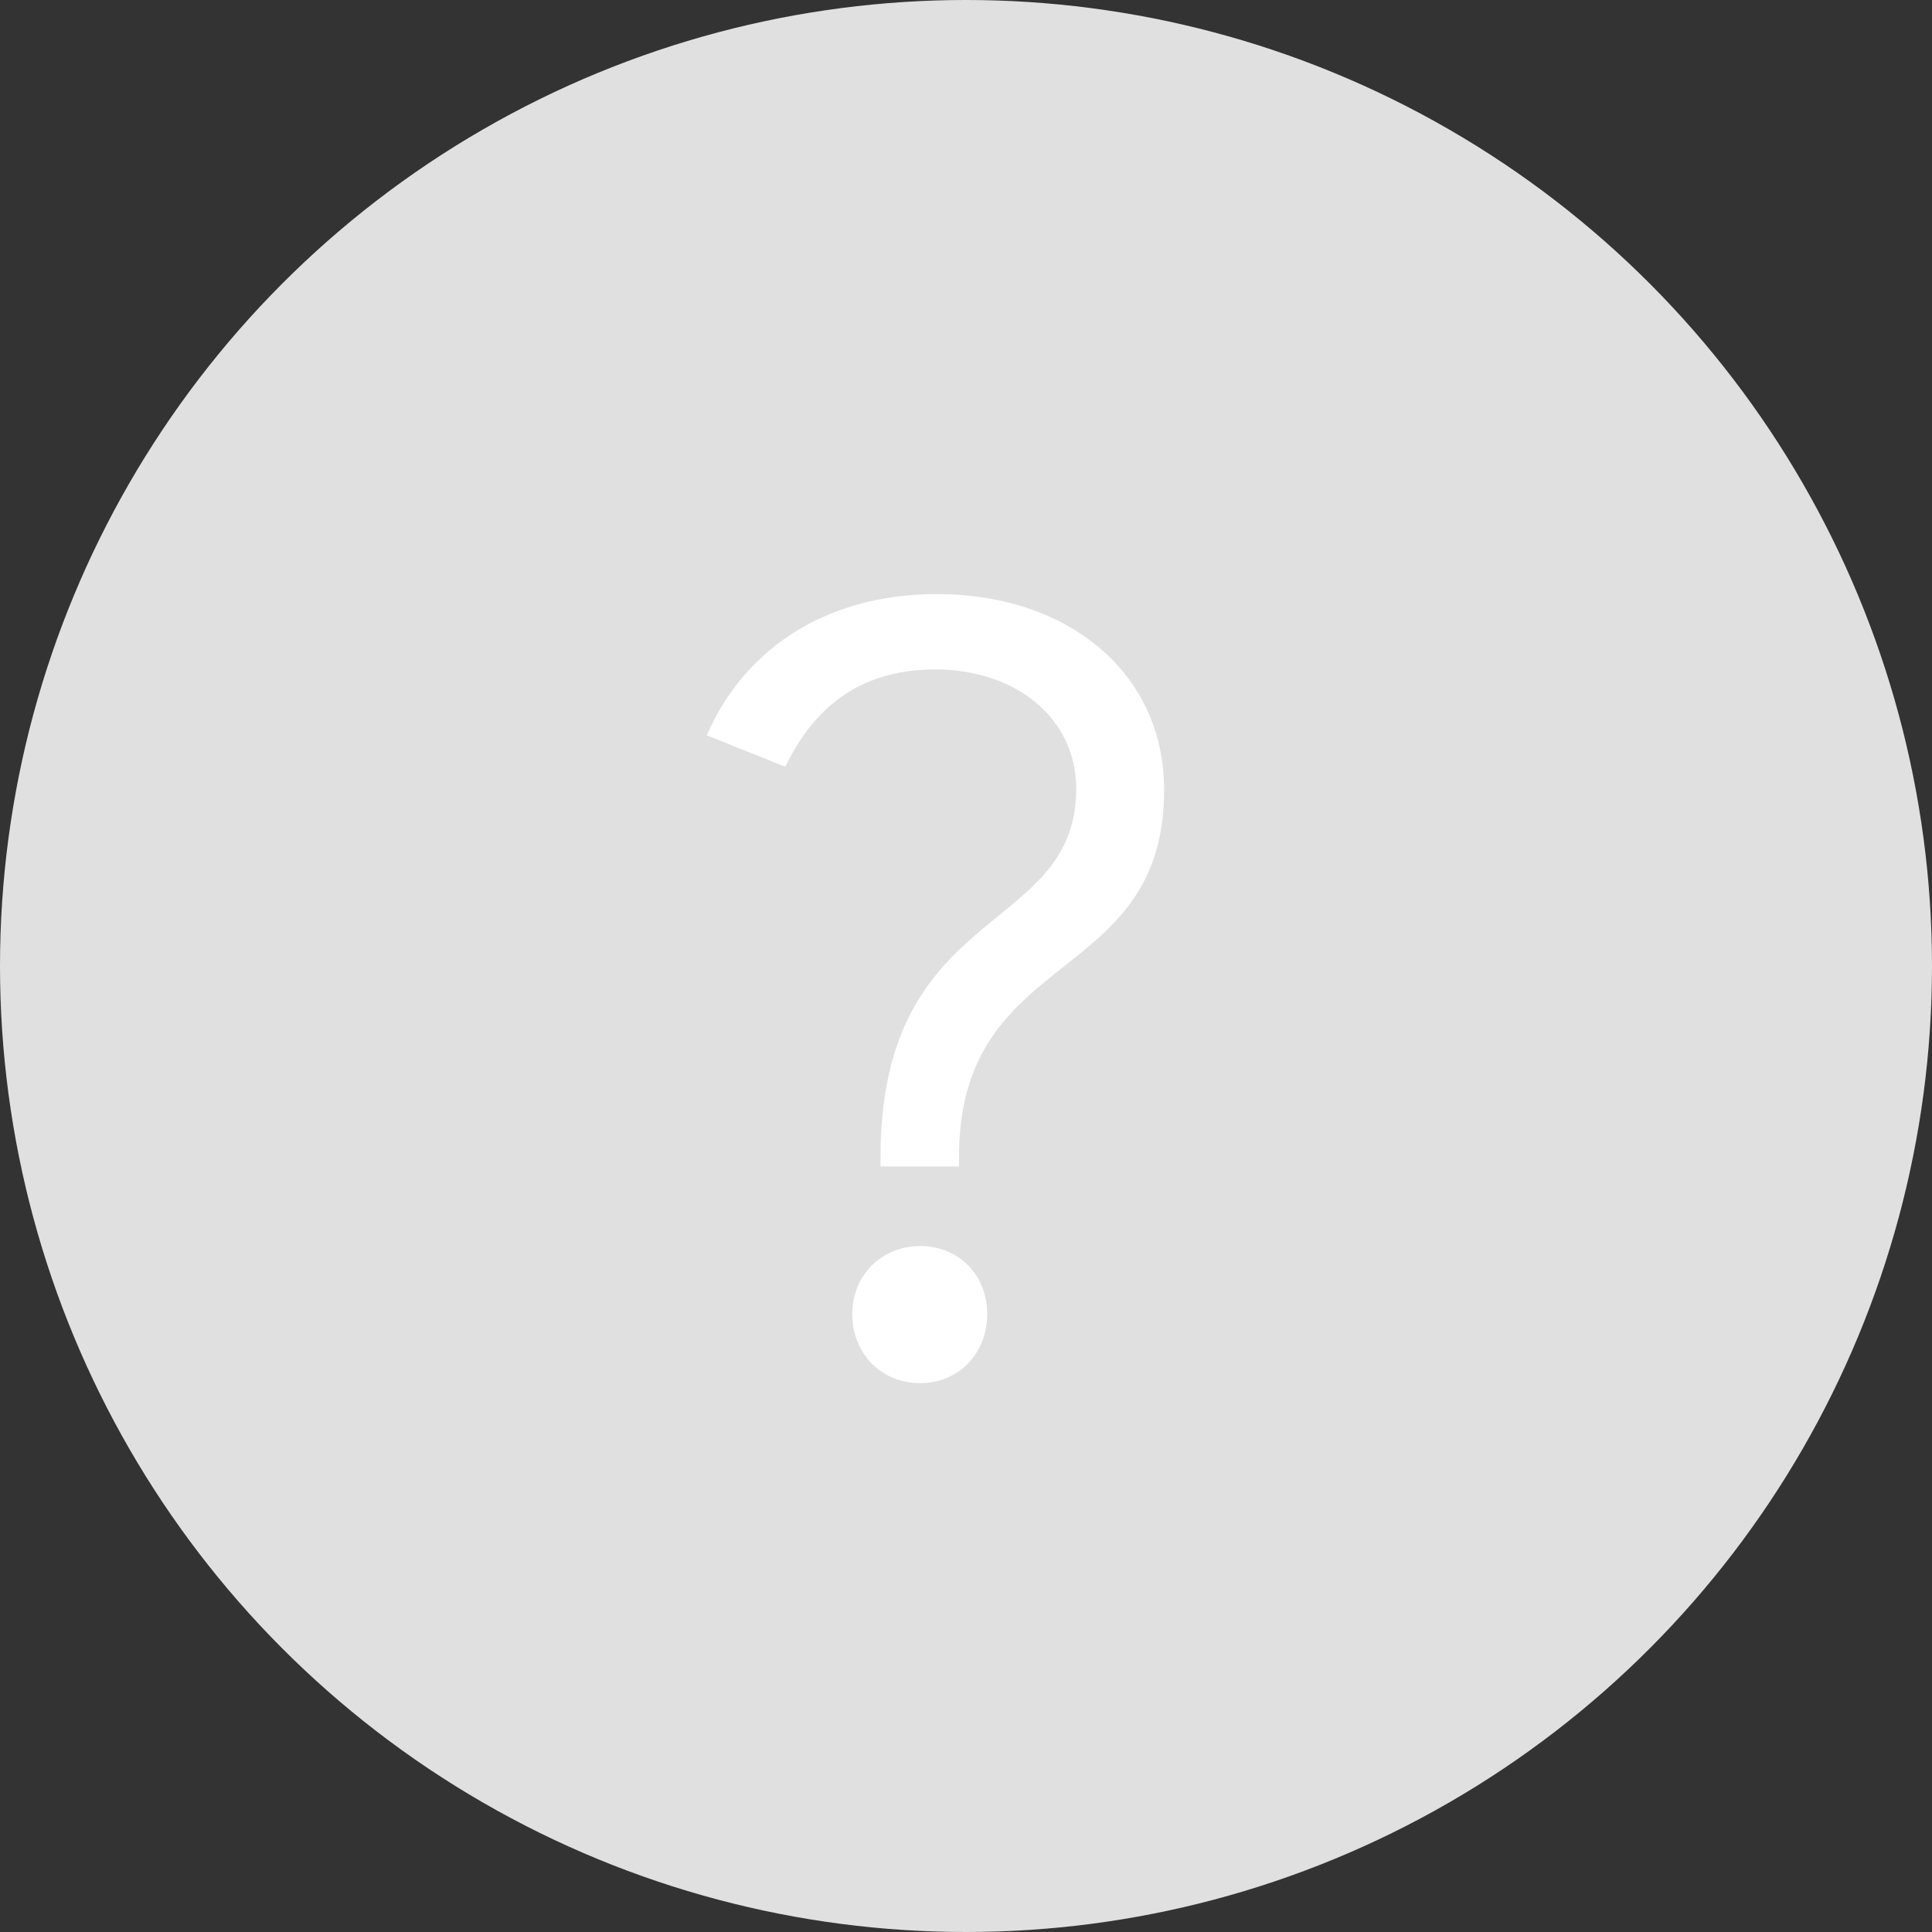 <svg width="24" height="24" viewBox="0 0 24 24" fill="none" xmlns="http://www.w3.org/2000/svg">
<rect x="0" y="0" width="24" height="24" fill="#333333" stroke="none"/>
<circle cx="12" cy="12" r="12" fill="#E0E0E0"/>
<path d="M10.938 14.491H11.913V14.374C11.913 11.748 14.461 12.268 14.461 9.811C14.461 8.355 13.265 7.38 11.64 7.38C10.184 7.38 9.209 8.134 8.78 9.135L9.755 9.525C10.093 8.823 10.652 8.316 11.614 8.316C12.628 8.316 13.369 8.927 13.369 9.798C13.369 11.631 10.938 11.202 10.938 14.374V14.491ZM11.432 17.182C11.913 17.182 12.264 16.805 12.264 16.324C12.264 15.843 11.913 15.479 11.432 15.479C10.951 15.479 10.587 15.843 10.587 16.324C10.587 16.805 10.938 17.182 11.432 17.182Z" fill="white"/>
</svg>
